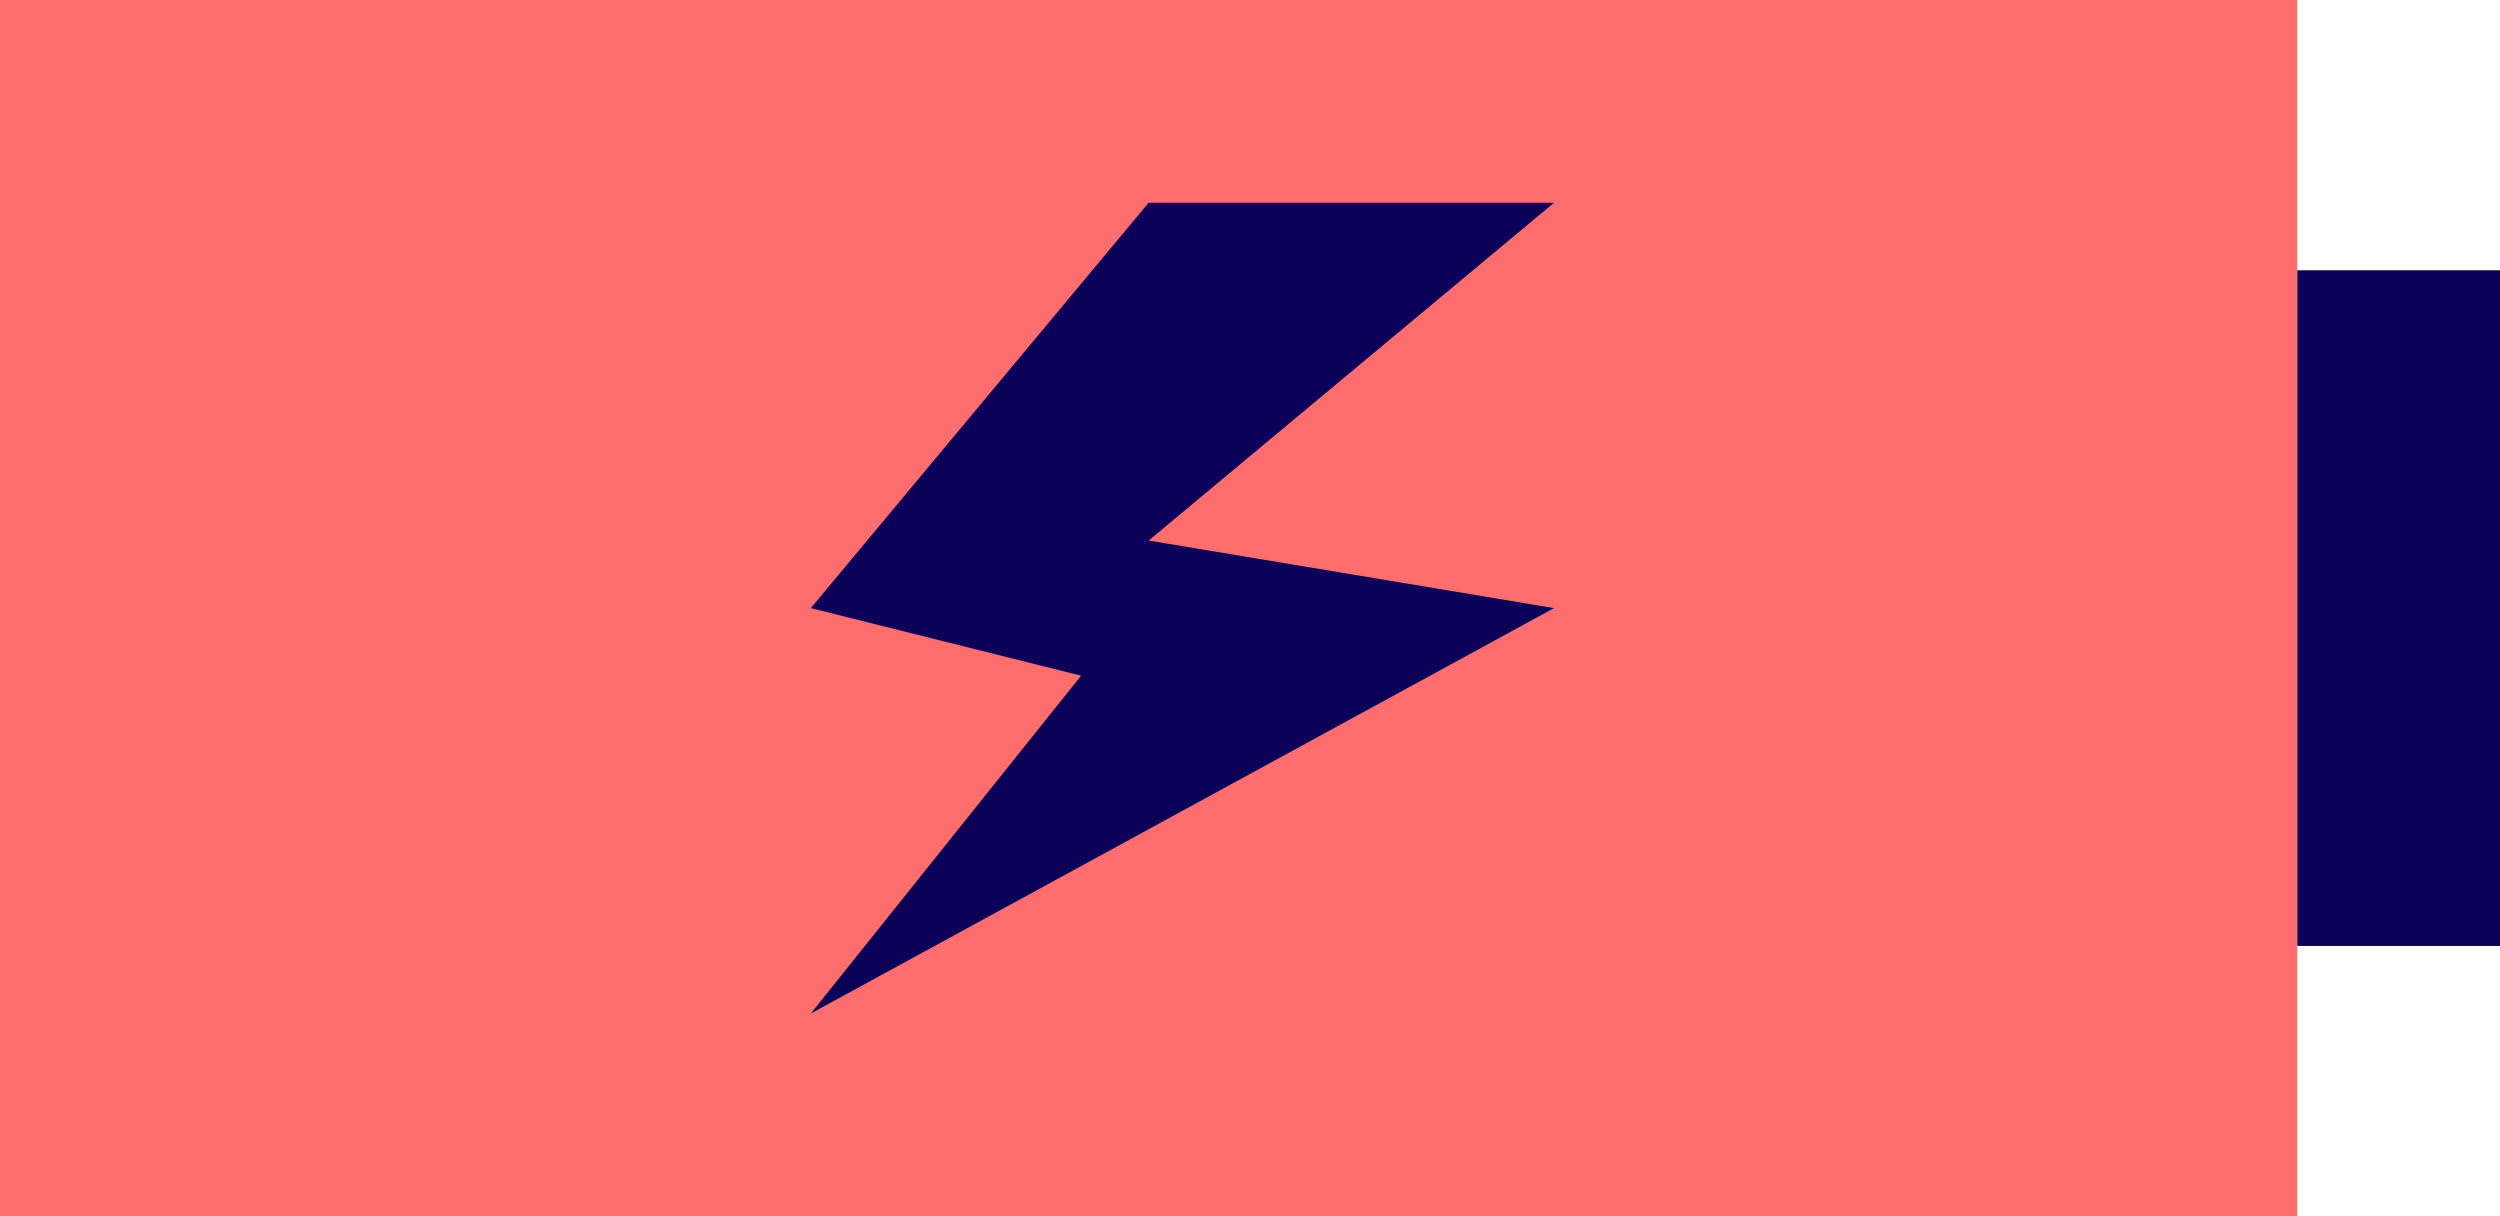 <?xml version="1.0" encoding="UTF-8"?>
<svg width="37px" height="18px" viewBox="0 0 37 18" version="1.1" xmlns="http://www.w3.org/2000/svg" xmlns:xlink="http://www.w3.org/1999/xlink">
    <!-- Generator: Sketch 50.2 (55047) - http://www.bohemiancoding.com/sketch -->
    <title>battery</title>
    <desc>Created with Sketch.</desc>
    <defs></defs>
    <g id="Vivid.JS" stroke="none" stroke-width="1" fill="none" fill-rule="evenodd">
        <g id="Vivid-Icons" transform="translate(-43, -418)">
            <g id="Icons" transform="translate(37, 169)">
                <g id="battery" transform="translate(0, 234)">
                    <g transform="translate(6, 15)">
                        <rect id="Rectangle-path" fill="#FF6E6E" fill-rule="nonzero" x="0" y="0" width="34" height="18"></rect>
                        <path d="M34,4 L37,4 L37,14 L34,14 L34,4 Z M17,3 L12,9 L16,10 L12,15 L23,9 L17,8 L23,3 L17,3 Z" id="Shape" fill="#0C0058"></path>
                    </g>
                </g>
            </g>
        </g>
    </g>
</svg>